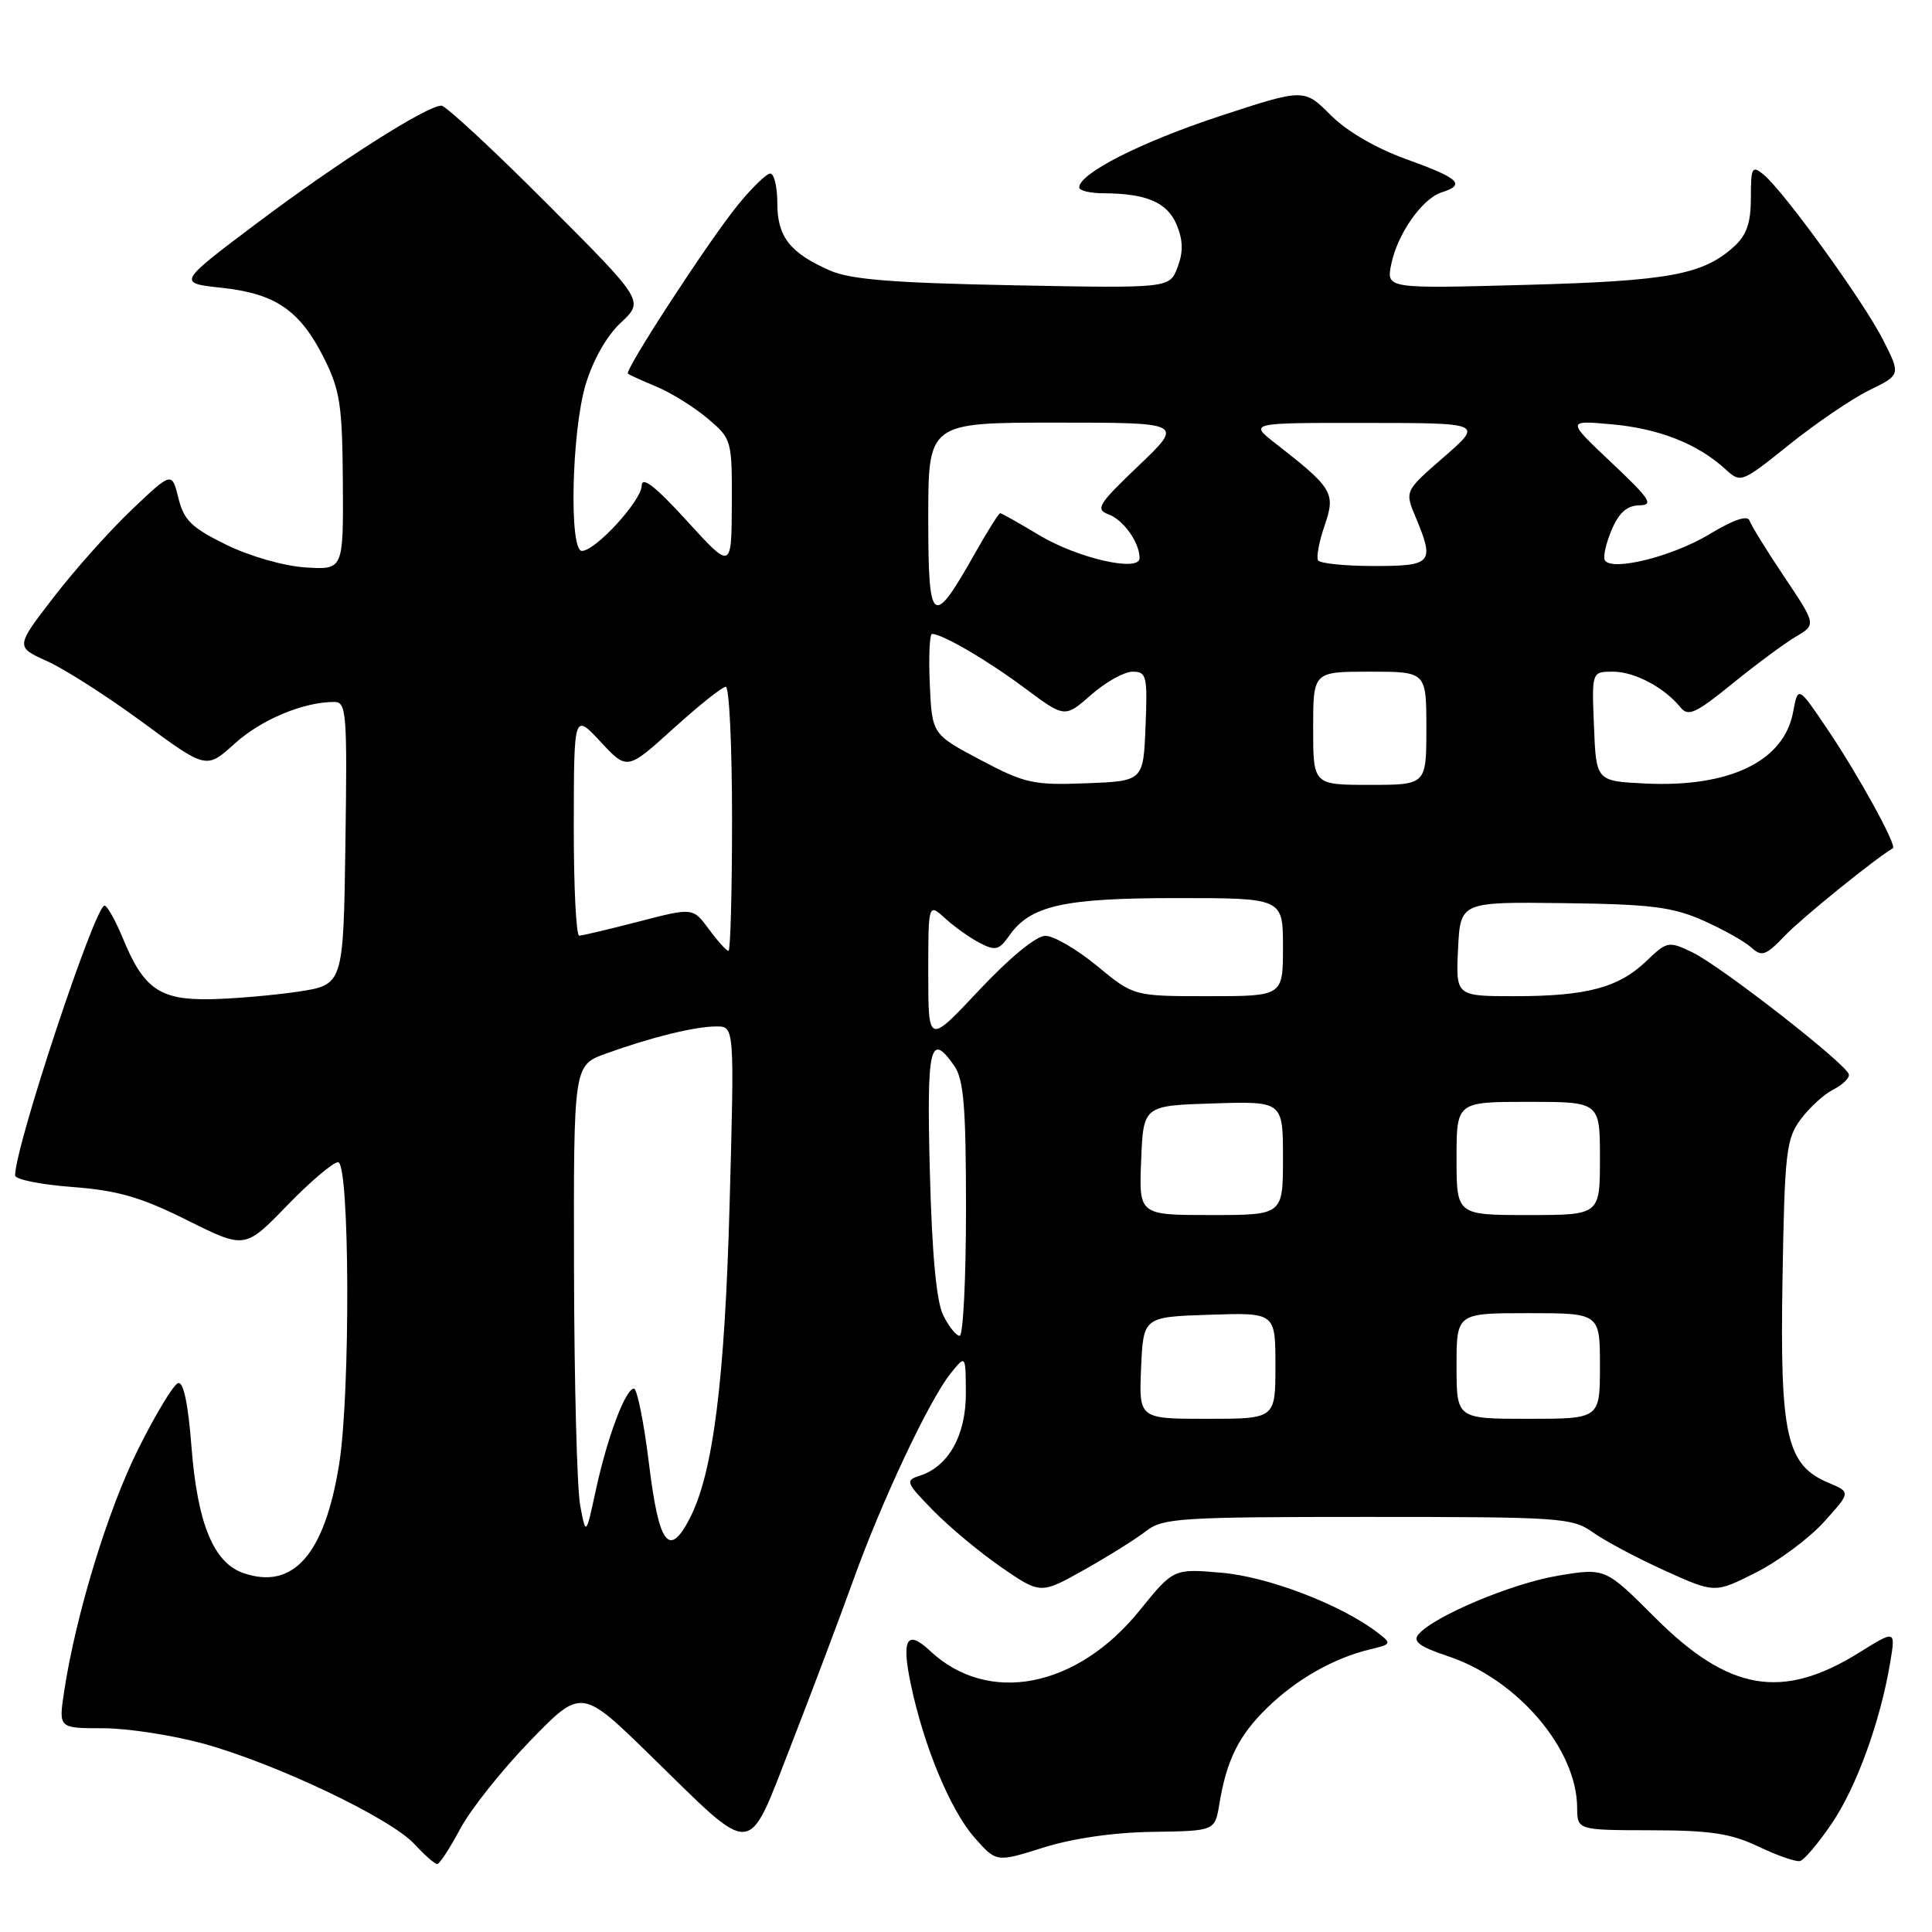 <?xml version="1.0" encoding="UTF-8" standalone="no"?>
<!DOCTYPE svg PUBLIC "-//W3C//DTD SVG 1.1//EN" "http://www.w3.org/Graphics/SVG/1.1/DTD/svg11.dtd" >
<svg xmlns="http://www.w3.org/2000/svg" xmlns:xlink="http://www.w3.org/1999/xlink" version="1.1" viewBox="0 0 256 256">
 <g >
 <path fill="currentColor"
d=" M 60.97 242.35 C 62.32 239.80 66.49 234.55 70.23 230.69 C 77.04 223.67 77.04 223.67 86.27 232.69 C 100.17 246.27 98.92 246.36 104.82 231.24 C 107.55 224.23 111.24 214.45 113.02 209.50 C 116.81 198.93 123.11 185.55 125.95 182.00 C 127.96 179.50 127.96 179.50 127.98 184.62 C 128.00 190.17 125.68 194.33 121.87 195.54 C 119.92 196.16 120.03 196.45 123.65 200.15 C 125.77 202.32 129.84 205.71 132.69 207.68 C 137.89 211.25 137.89 211.25 143.69 207.99 C 146.89 206.19 150.57 203.89 151.88 202.86 C 154.08 201.15 156.46 201.00 181.23 201.00 C 206.82 201.00 208.34 201.10 211.07 203.05 C 212.66 204.18 216.94 206.46 220.59 208.11 C 227.23 211.12 227.23 211.12 232.67 208.37 C 235.67 206.85 239.72 203.84 241.68 201.67 C 245.25 197.72 245.25 197.72 242.29 196.48 C 236.71 194.13 235.84 190.28 236.19 169.54 C 236.47 152.70 236.68 150.90 238.60 148.32 C 239.75 146.77 241.69 144.99 242.91 144.38 C 244.13 143.76 245.06 142.86 244.99 142.38 C 244.79 141.08 228.02 128.00 224.25 126.19 C 221.10 124.68 220.91 124.71 218.17 127.33 C 214.49 130.87 210.25 132.00 200.71 132.00 C 192.90 132.00 192.90 132.00 193.20 125.75 C 193.50 119.50 193.50 119.50 207.17 119.67 C 218.68 119.81 221.59 120.17 225.63 121.95 C 228.27 123.12 231.15 124.73 232.03 125.53 C 233.46 126.82 233.97 126.64 236.57 123.92 C 238.80 121.60 248.38 113.84 250.82 112.39 C 251.38 112.05 246.22 102.66 242.18 96.68 C 238.25 90.85 238.25 90.85 237.59 94.38 C 236.37 100.89 229.15 104.36 218.00 103.82 C 211.50 103.50 211.50 103.50 211.21 96.25 C 210.91 89.00 210.91 89.00 213.73 89.00 C 216.59 89.00 220.52 91.08 222.69 93.75 C 223.69 94.99 224.73 94.51 229.52 90.61 C 232.62 88.09 236.40 85.29 237.91 84.39 C 240.67 82.77 240.67 82.77 236.45 76.47 C 234.13 73.01 232.05 69.65 231.83 69.00 C 231.57 68.22 229.74 68.84 226.47 70.81 C 221.59 73.75 213.58 75.74 212.65 74.24 C 212.39 73.82 212.79 72.02 213.54 70.24 C 214.51 67.95 215.57 66.99 217.20 66.96 C 219.18 66.93 218.66 66.14 213.53 61.30 C 207.57 55.68 207.57 55.68 213.62 56.23 C 219.85 56.80 224.93 58.80 228.59 62.14 C 230.67 64.04 230.73 64.01 237.09 58.91 C 240.62 56.08 245.38 52.84 247.68 51.71 C 251.86 49.67 251.86 49.67 249.52 45.04 C 246.96 39.98 236.36 25.33 233.68 23.13 C 232.15 21.88 232.00 22.16 232.00 26.20 C 232.00 29.55 231.44 31.16 229.75 32.69 C 225.64 36.41 221.08 37.24 202.10 37.75 C 183.70 38.25 183.70 38.25 184.34 35.04 C 185.15 31.01 188.44 26.31 191.03 25.49 C 194.26 24.47 193.35 23.61 186.41 21.12 C 182.35 19.66 178.47 17.41 176.31 15.24 C 172.79 11.72 172.79 11.72 161.53 15.42 C 151.16 18.84 143.00 22.98 143.00 24.84 C 143.00 25.26 144.46 25.61 146.25 25.61 C 151.94 25.64 154.69 26.83 155.92 29.80 C 156.77 31.85 156.80 33.40 156.03 35.42 C 154.97 38.20 154.97 38.20 134.24 37.80 C 118.29 37.49 112.68 37.04 109.96 35.84 C 104.66 33.50 103.00 31.37 103.00 26.93 C 103.00 24.77 102.58 23.00 102.07 23.00 C 101.55 23.00 99.59 24.91 97.70 27.25 C 93.84 32.01 82.73 49.08 83.20 49.51 C 83.36 49.66 85.08 50.44 87.00 51.24 C 88.92 52.04 91.96 53.93 93.75 55.44 C 96.96 58.15 97.00 58.28 96.97 66.84 C 96.93 75.50 96.93 75.50 91.00 69.00 C 86.84 64.44 85.06 63.05 85.03 64.35 C 85.00 66.35 78.90 73.00 77.10 73.00 C 75.39 73.00 75.74 57.23 77.59 50.99 C 78.57 47.71 80.38 44.51 82.27 42.75 C 85.35 39.87 85.35 39.87 72.44 26.94 C 65.34 19.82 59.06 14.00 58.49 14.00 C 56.56 14.00 44.91 21.41 34.18 29.47 C 23.50 37.50 23.50 37.50 29.35 38.13 C 36.52 38.90 39.75 41.12 42.93 47.45 C 45.06 51.70 45.36 53.70 45.43 63.90 C 45.50 75.50 45.50 75.50 40.50 75.19 C 37.66 75.01 33.12 73.72 30.00 72.19 C 25.39 69.93 24.36 68.94 23.64 66.00 C 22.77 62.50 22.77 62.50 17.50 67.50 C 14.60 70.25 9.93 75.47 7.13 79.11 C 2.04 85.71 2.04 85.71 6.25 87.61 C 8.57 88.65 14.26 92.30 18.90 95.71 C 27.34 101.93 27.34 101.93 31.10 98.53 C 34.61 95.35 40.18 93.02 44.27 93.01 C 45.91 93.00 46.02 94.37 45.77 111.75 C 45.50 130.49 45.50 130.49 39.50 131.40 C 36.20 131.89 30.96 132.34 27.85 132.40 C 21.19 132.52 19.03 131.02 16.31 124.40 C 15.31 121.98 14.21 120.01 13.85 120.00 C 12.58 120.00 2.00 151.90 2.00 155.75 C 2.00 156.28 5.40 156.97 9.56 157.28 C 15.61 157.74 18.66 158.62 24.79 161.68 C 32.46 165.50 32.46 165.50 38.03 159.75 C 41.09 156.59 44.14 154.00 44.80 154.00 C 46.34 154.00 46.45 184.58 44.94 194.00 C 43.02 205.98 38.85 210.72 32.25 208.44 C 28.29 207.07 26.16 201.87 25.37 191.69 C 24.94 186.05 24.31 183.05 23.60 183.27 C 22.99 183.46 20.60 187.41 18.29 192.06 C 14.26 200.13 10.00 214.12 8.48 224.25 C 7.77 229.00 7.77 229.00 13.66 229.00 C 16.89 229.00 22.91 229.93 27.02 231.06 C 36.61 233.71 51.80 240.94 54.92 244.36 C 56.26 245.81 57.61 247.00 57.93 247.00 C 58.24 247.00 59.61 244.91 60.97 242.35 Z  M 152.74 242.73 C 160.98 242.61 160.98 242.61 161.57 239.05 C 162.53 233.21 164.14 229.96 167.92 226.28 C 171.78 222.52 176.72 219.71 181.50 218.56 C 184.42 217.86 184.45 217.80 182.50 216.30 C 177.71 212.64 168.06 208.93 161.90 208.40 C 155.50 207.84 155.50 207.84 151.00 213.40 C 142.68 223.69 130.94 225.96 123.25 218.76 C 120.15 215.85 119.41 217.16 120.71 223.28 C 122.44 231.46 125.94 239.86 129.11 243.47 C 132.02 246.78 132.02 246.78 138.26 244.81 C 142.14 243.59 147.62 242.80 152.74 242.73 Z  M 242.74 241.59 C 246.02 236.75 249.17 228.04 250.47 220.24 C 251.18 215.97 251.18 215.97 246.28 219.02 C 236.13 225.32 229.05 224.09 219.28 214.32 C 212.71 207.75 212.71 207.75 206.48 208.78 C 200.33 209.80 189.93 214.18 187.94 216.58 C 187.17 217.50 188.14 218.22 191.82 219.44 C 201.05 222.50 208.92 231.71 208.98 239.50 C 209.00 242.50 209.00 242.50 218.75 242.52 C 226.63 242.53 229.36 242.94 233.00 244.68 C 235.47 245.86 237.95 246.72 238.50 246.60 C 239.05 246.48 240.96 244.22 242.74 241.59 Z  M 86.00 194.00 C 85.33 188.50 84.42 184.00 84.00 184.00 C 82.88 184.00 80.45 190.50 78.94 197.50 C 77.64 203.50 77.64 203.50 76.88 199.50 C 76.46 197.30 76.09 183.27 76.06 168.33 C 76.00 141.17 76.00 141.17 80.25 139.62 C 86.21 137.46 92.08 136.01 94.91 136.01 C 97.32 136.00 97.32 136.00 96.68 159.45 C 96.04 182.99 94.49 195.22 91.39 201.21 C 88.65 206.50 87.31 204.70 86.00 194.00 Z  M 151.20 181.25 C 151.50 174.50 151.50 174.50 160.25 174.21 C 169.00 173.92 169.00 173.92 169.00 180.96 C 169.00 188.00 169.00 188.00 159.95 188.00 C 150.91 188.00 150.91 188.00 151.20 181.25 Z  M 193.00 181.00 C 193.00 174.00 193.00 174.00 202.50 174.00 C 212.00 174.00 212.00 174.00 212.00 181.00 C 212.00 188.00 212.00 188.00 202.50 188.00 C 193.00 188.00 193.00 188.00 193.00 181.00 Z  M 124.97 174.25 C 124.07 172.42 123.49 166.09 123.21 155.25 C 122.78 138.57 123.23 136.63 126.44 141.22 C 127.70 143.02 128.00 146.66 128.00 160.22 C 128.00 169.45 127.62 177.00 127.16 177.00 C 126.70 177.00 125.71 175.76 124.97 174.25 Z  M 151.21 153.75 C 151.50 146.50 151.50 146.50 160.75 146.21 C 170.00 145.92 170.00 145.92 170.00 153.46 C 170.00 161.00 170.00 161.00 160.46 161.00 C 150.91 161.00 150.91 161.00 151.21 153.75 Z  M 193.00 153.50 C 193.00 146.00 193.00 146.00 202.50 146.00 C 212.00 146.00 212.00 146.00 212.00 153.50 C 212.00 161.00 212.00 161.00 202.50 161.00 C 193.00 161.00 193.00 161.00 193.00 153.50 Z  M 123.00 129.02 C 123.00 119.65 123.00 119.65 125.25 121.70 C 126.49 122.83 128.56 124.30 129.85 124.96 C 131.89 126.02 132.39 125.89 133.73 123.98 C 136.53 119.98 140.92 119.00 155.97 119.00 C 170.00 119.00 170.00 119.00 170.00 125.50 C 170.00 132.00 170.00 132.00 160.11 132.00 C 150.22 132.00 150.22 132.00 145.38 128.00 C 142.71 125.80 139.63 124.00 138.52 124.00 C 137.31 124.00 133.80 126.88 129.75 131.19 C 123.00 138.39 123.00 138.39 123.00 129.02 Z  M 93.93 123.12 C 91.81 120.25 91.81 120.25 84.65 122.11 C 80.72 123.13 77.16 123.97 76.75 123.98 C 76.34 123.99 76.01 117.36 76.03 109.25 C 76.05 94.50 76.05 94.50 79.58 98.29 C 83.10 102.08 83.10 102.08 89.22 96.54 C 92.59 93.49 95.71 91.00 96.17 91.00 C 96.63 91.00 97.00 98.88 97.00 108.50 C 97.00 118.12 96.79 126.00 96.53 126.00 C 96.27 126.00 95.10 124.71 93.93 123.12 Z  M 129.91 100.69 C 123.50 97.29 123.50 97.29 123.20 90.65 C 123.04 86.99 123.18 84.00 123.50 84.00 C 124.87 84.00 130.85 87.50 135.79 91.18 C 141.09 95.13 141.09 95.13 144.58 92.07 C 146.50 90.38 148.97 89.00 150.08 89.00 C 151.93 89.00 152.06 89.56 151.79 96.25 C 151.50 103.50 151.50 103.50 143.91 103.79 C 136.92 104.06 135.81 103.81 129.91 100.69 Z  M 174.00 96.50 C 174.00 89.00 174.00 89.00 181.50 89.00 C 189.00 89.00 189.00 89.00 189.00 96.50 C 189.00 104.00 189.00 104.00 181.50 104.00 C 174.00 104.00 174.00 104.00 174.00 96.50 Z  M 123.00 68.62 C 123.00 56.00 123.00 56.00 139.93 56.00 C 156.85 56.00 156.85 56.00 150.87 61.71 C 145.53 66.80 145.10 67.49 146.88 68.15 C 148.86 68.88 151.00 71.89 151.00 73.95 C 151.00 75.85 142.77 73.97 137.68 70.90 C 135.03 69.31 132.71 68.00 132.53 68.00 C 132.34 68.00 130.85 70.38 129.21 73.28 C 123.53 83.34 123.00 82.94 123.00 68.62 Z  M 174.65 74.25 C 174.40 73.83 174.79 71.75 175.52 69.63 C 177.00 65.32 176.62 64.69 169.00 58.75 C 165.50 56.02 165.50 56.02 181.00 56.04 C 196.50 56.05 196.50 56.05 191.32 60.56 C 186.13 65.07 186.13 65.07 187.57 68.50 C 190.12 74.61 189.79 75.00 182.06 75.00 C 178.24 75.00 174.91 74.66 174.65 74.25 Z "/>
</g>
</svg>